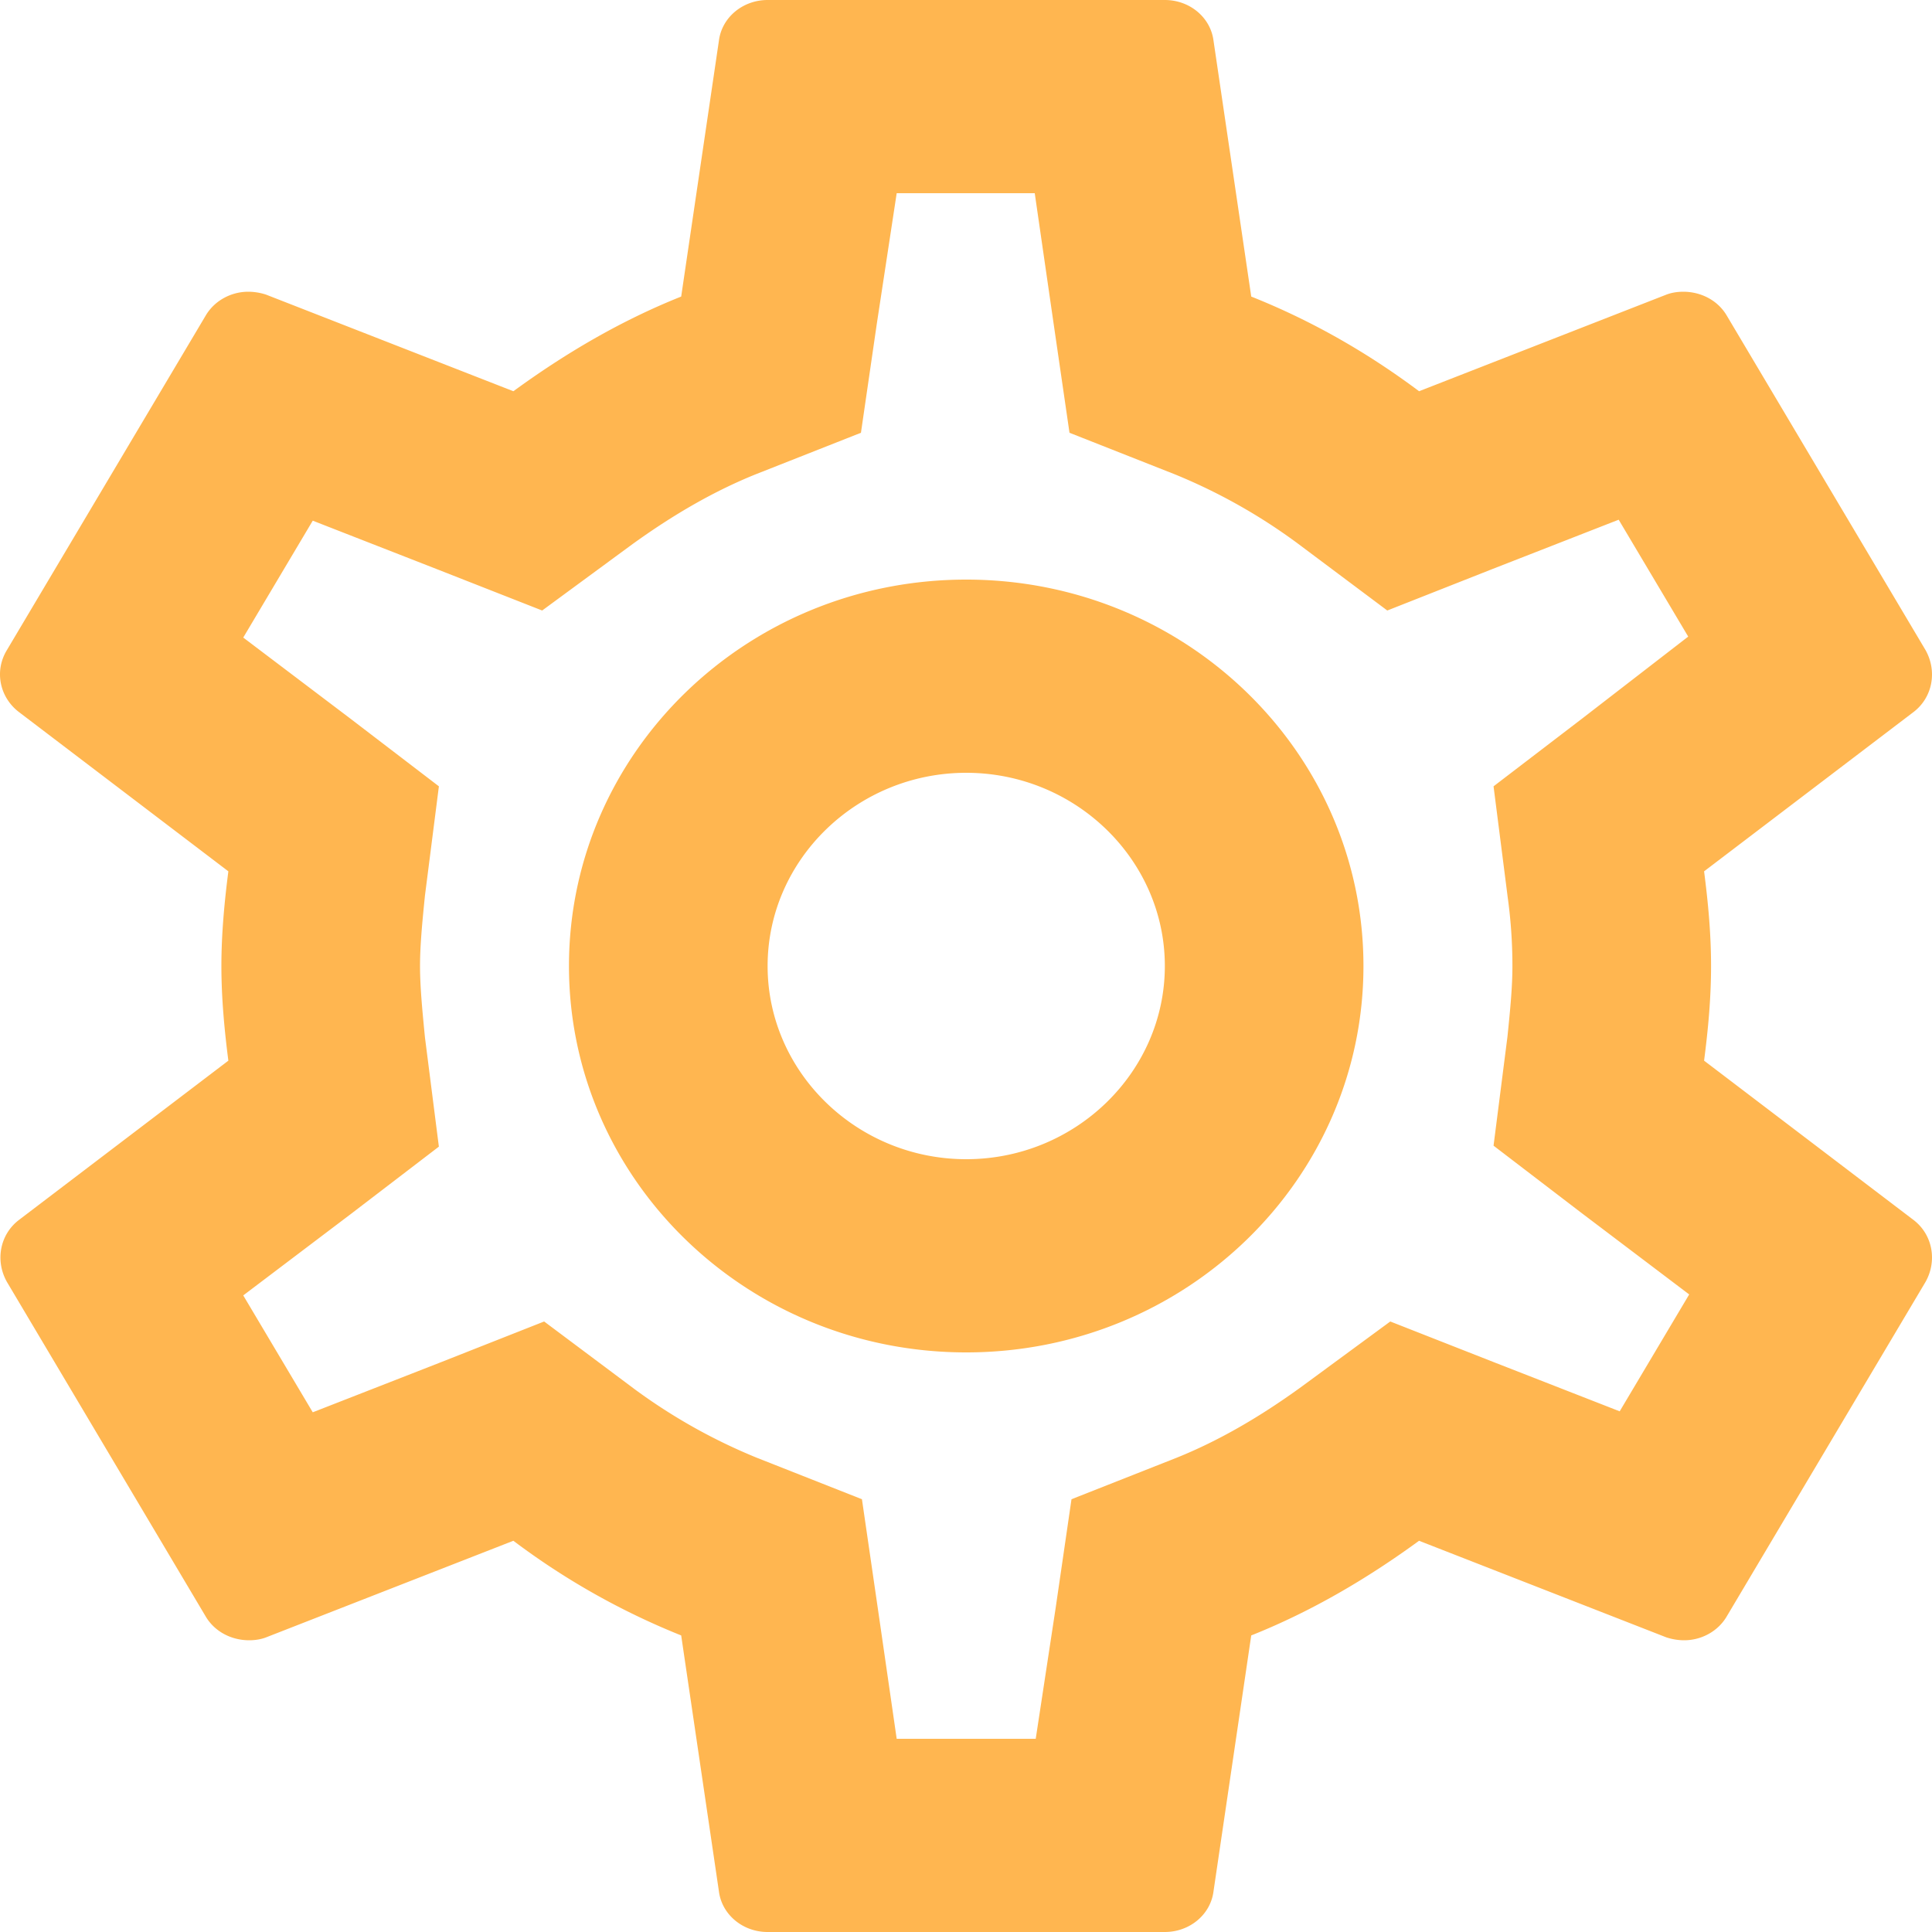 <svg width="86" height="86" fill="none" xmlns="http://www.w3.org/2000/svg"><path d="M75.855 47.214c.177-1.376.31-2.752.31-4.214 0-1.462-.133-2.838-.31-4.214l9.328-7.095c.84-.645 1.06-1.806.53-2.752l-8.841-14.878c-.398-.688-1.15-1.075-1.945-1.075-.266 0-.53.043-.752.129l-11.007 4.3c-2.299-1.72-4.774-3.139-7.471-4.214l-1.68-11.395C53.884.774 52.957 0 51.851 0H34.169c-1.106 0-2.034.774-2.167 1.806l-1.68 11.395c-2.696 1.075-5.172 2.537-7.47 4.214l-11.008-4.3a2.566 2.566 0 00-.795-.129c-.752 0-1.503.387-1.901 1.075L.306 28.939c-.574.946-.309 2.107.531 2.752l9.328 7.095c-.177 1.376-.31 2.795-.31 4.214 0 1.419.133 2.838.31 4.214L.837 54.309c-.84.645-1.061 1.806-.53 2.752l8.84 14.878c.399.688 1.15 1.075 1.946 1.075.265 0 .53-.043.751-.129l11.008-4.3a32.518 32.518 0 007.47 4.214l1.68 11.395C32.135 85.226 33.063 86 34.168 86h17.683c1.105 0 2.034-.774 2.166-1.806l1.68-11.395c2.697-1.075 5.172-2.537 7.47-4.214l11.008 4.3c.265.086.53.129.796.129.751 0 1.503-.387 1.9-1.075l8.842-14.878c.53-.946.31-2.107-.53-2.752l-9.328-7.095zm-8.753-7.353A22.36 22.36 0 0167.323 43c0 .903-.088 1.849-.22 3.139l-.62 4.859 3.935 3.01 4.774 3.612-3.094 5.203-5.615-2.193-4.597-1.806-3.979 2.924c-1.9 1.376-3.713 2.408-5.525 3.139l-4.686 1.849-.708 4.859-.884 5.805h-6.189l-.84-5.805-.707-4.859-4.686-1.849a25.266 25.266 0 01-5.437-3.053l-4.023-3.01-4.686 1.849-5.614 2.193-3.094-5.203 4.774-3.612 3.934-3.01-.619-4.859c-.132-1.333-.22-2.322-.22-3.182 0-.86.088-1.849.22-3.139l.62-4.859-3.935-3.01-4.774-3.612 3.094-5.203 5.614 2.193 4.598 1.806 3.978-2.924c1.901-1.376 3.714-2.408 5.526-3.139l4.686-1.849.707-4.859.884-5.805h6.145l.84 5.805.707 4.859 4.686 1.849a25.26 25.26 0 015.438 3.053l4.022 3.01 4.686-1.849 5.614-2.193 3.095 5.203-4.73 3.655-3.935 3.01.62 4.859zM43.01 25.8c-9.77 0-17.683 7.697-17.683 17.2S33.24 60.2 43.01 60.2 60.692 52.503 60.692 43 52.78 25.8 43.01 25.8zm0 25.8c-4.863 0-8.841-3.87-8.841-8.6 0-4.73 3.978-8.6 8.84-8.6 4.864 0 8.842 3.87 8.842 8.6 0 4.73-3.978 8.6-8.841 8.6z" fill="#FFB650"/></svg>